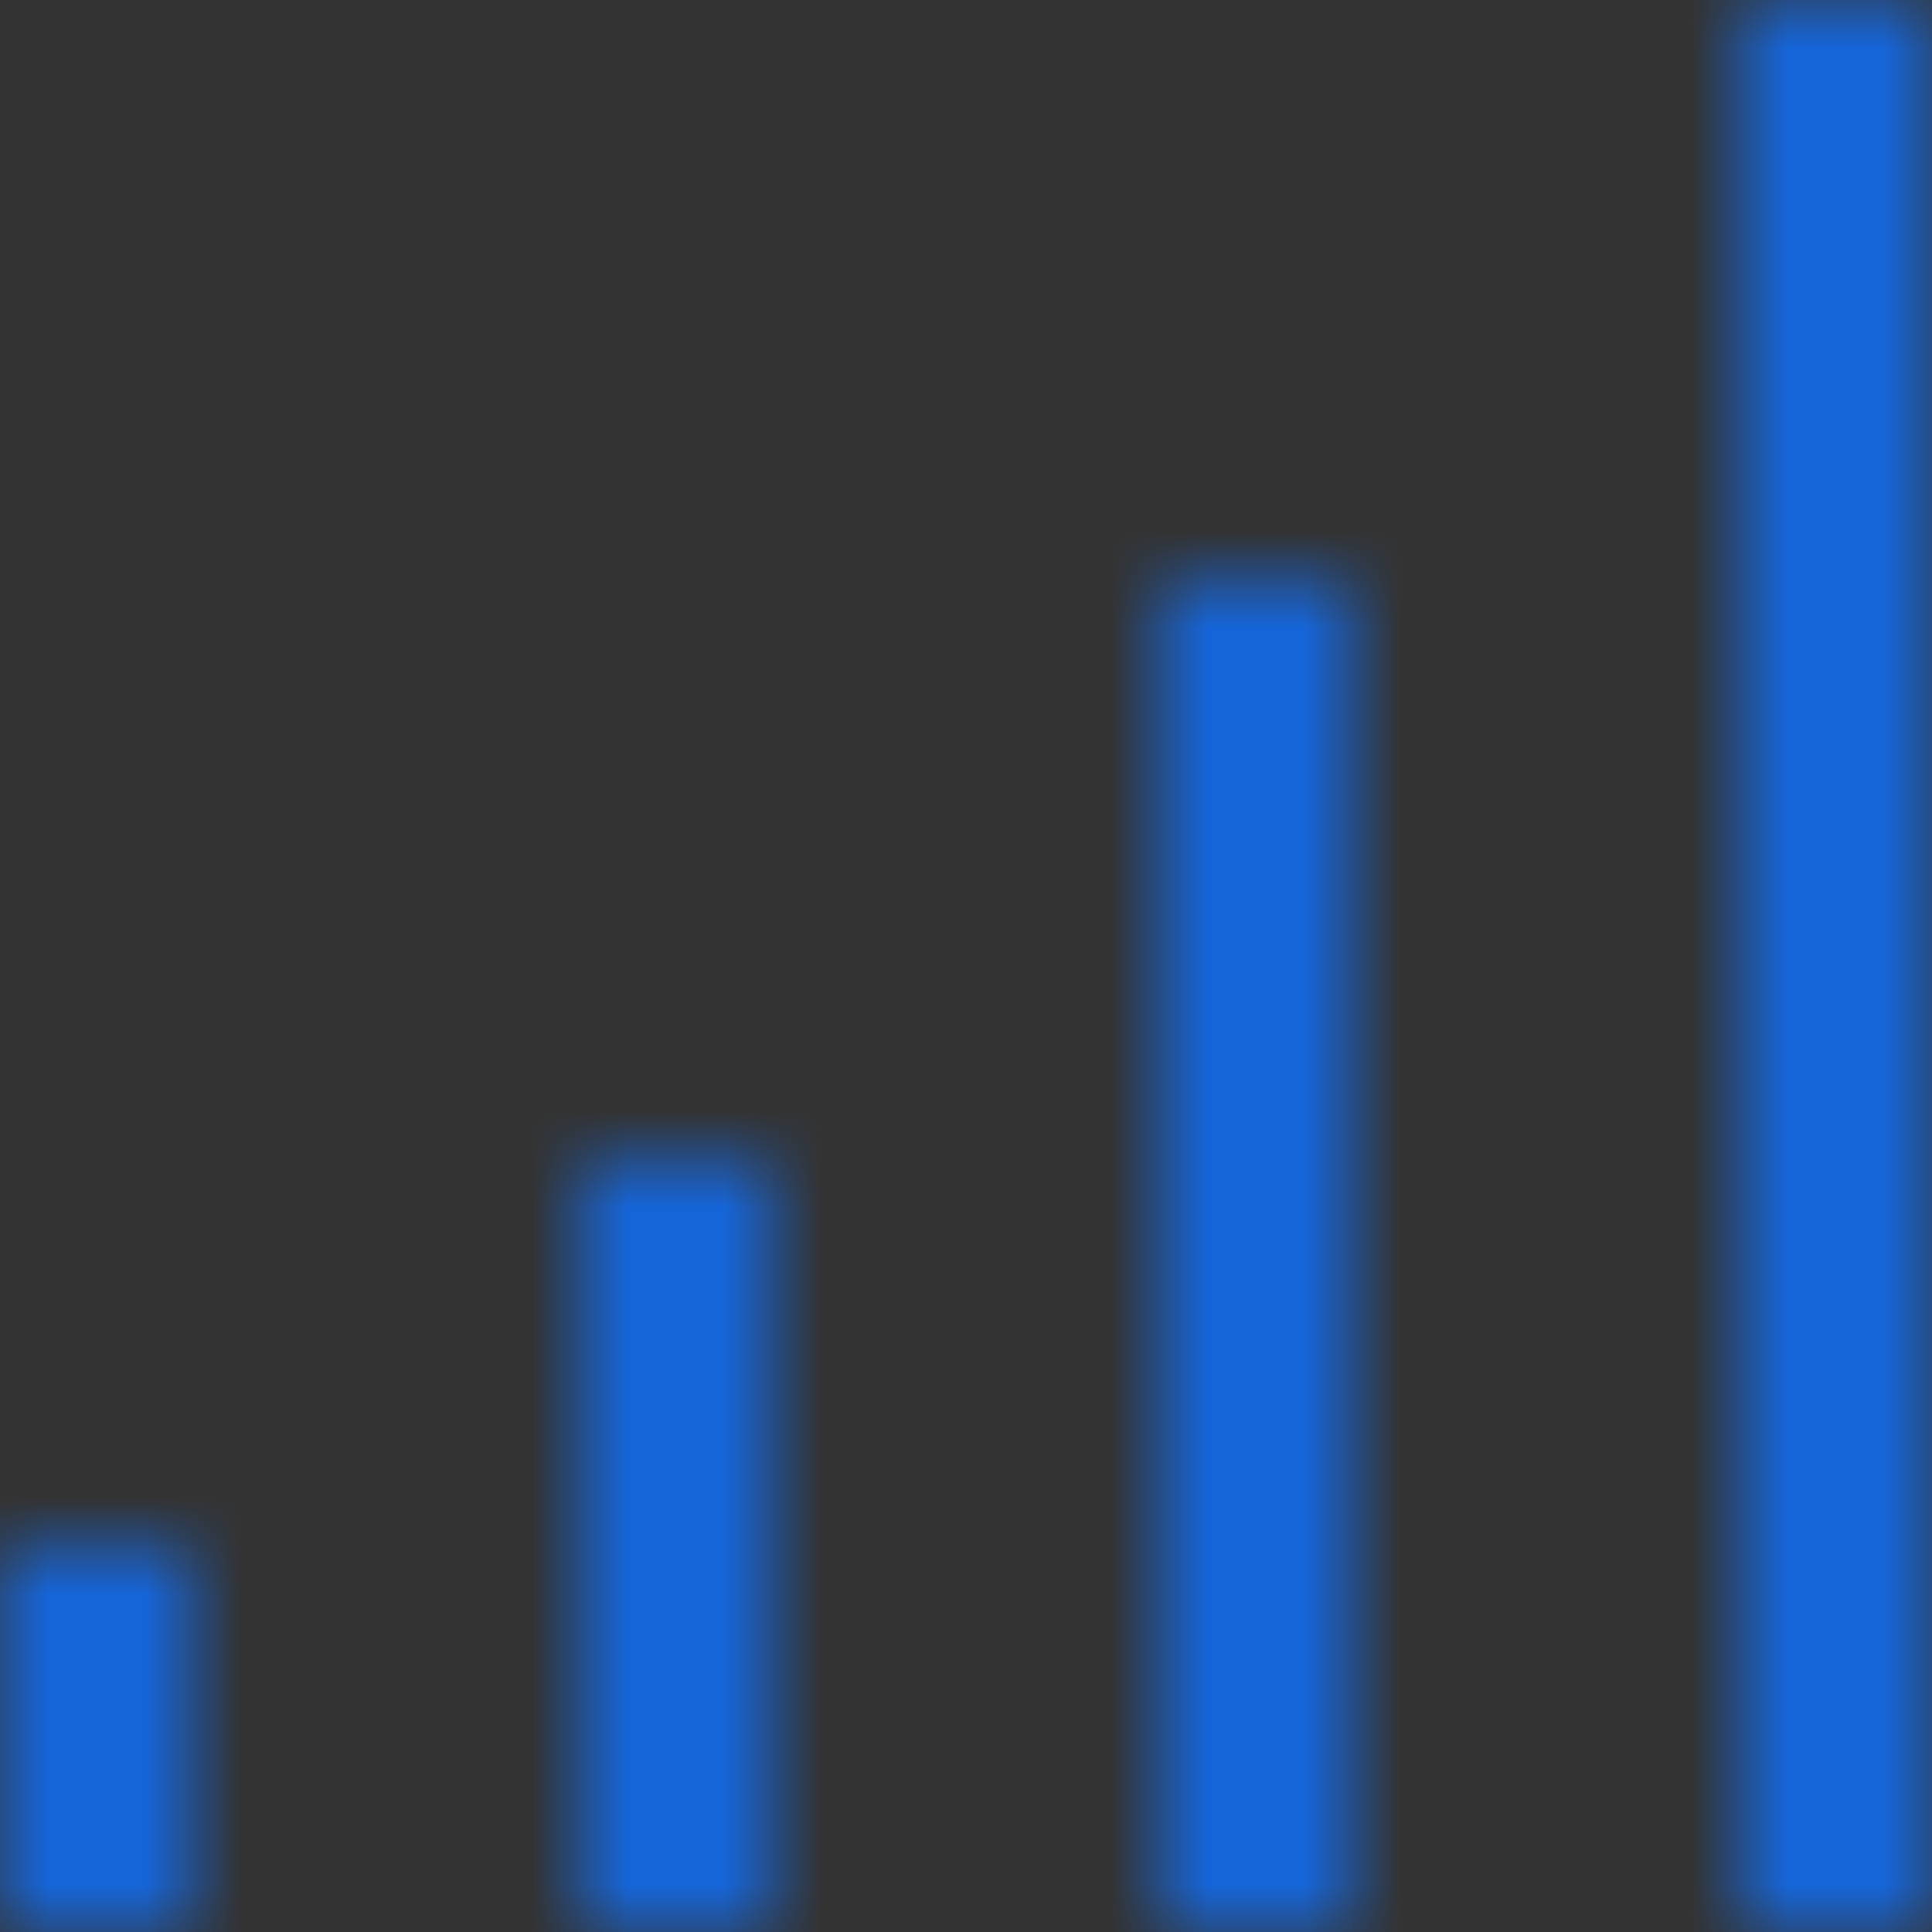 <svg width="20" height="20" viewBox="0 0 20 20" fill="none" xmlns="http://www.w3.org/2000/svg">
<rect x="0" y="0" width="20" height="20" fill="#333333" stroke="none"/>
<path fill-rule="evenodd" clip-rule="evenodd" d="M0 20H2V16H0V20ZM6 20H8V12H6V20ZM18 20H20V0H18V20ZM12 20H14V6H12V20Z" fill="white" fill-opacity="0.01"/>
<mask id="mask0" mask-type="alpha" maskUnits="userSpaceOnUse" x="0" y="0" width="20" height="20">
<path fill-rule="evenodd" clip-rule="evenodd" d="M0 20H2V16H0V20ZM6 20H8V12H6V20ZM18 20H20V0H18V20ZM12 20H14V6H12V20Z" fill="white"/>
</mask>
<g mask="url(#mask0)">
<rect width="20" height="20" fill="#1665D8"/>
</g>
</svg>
